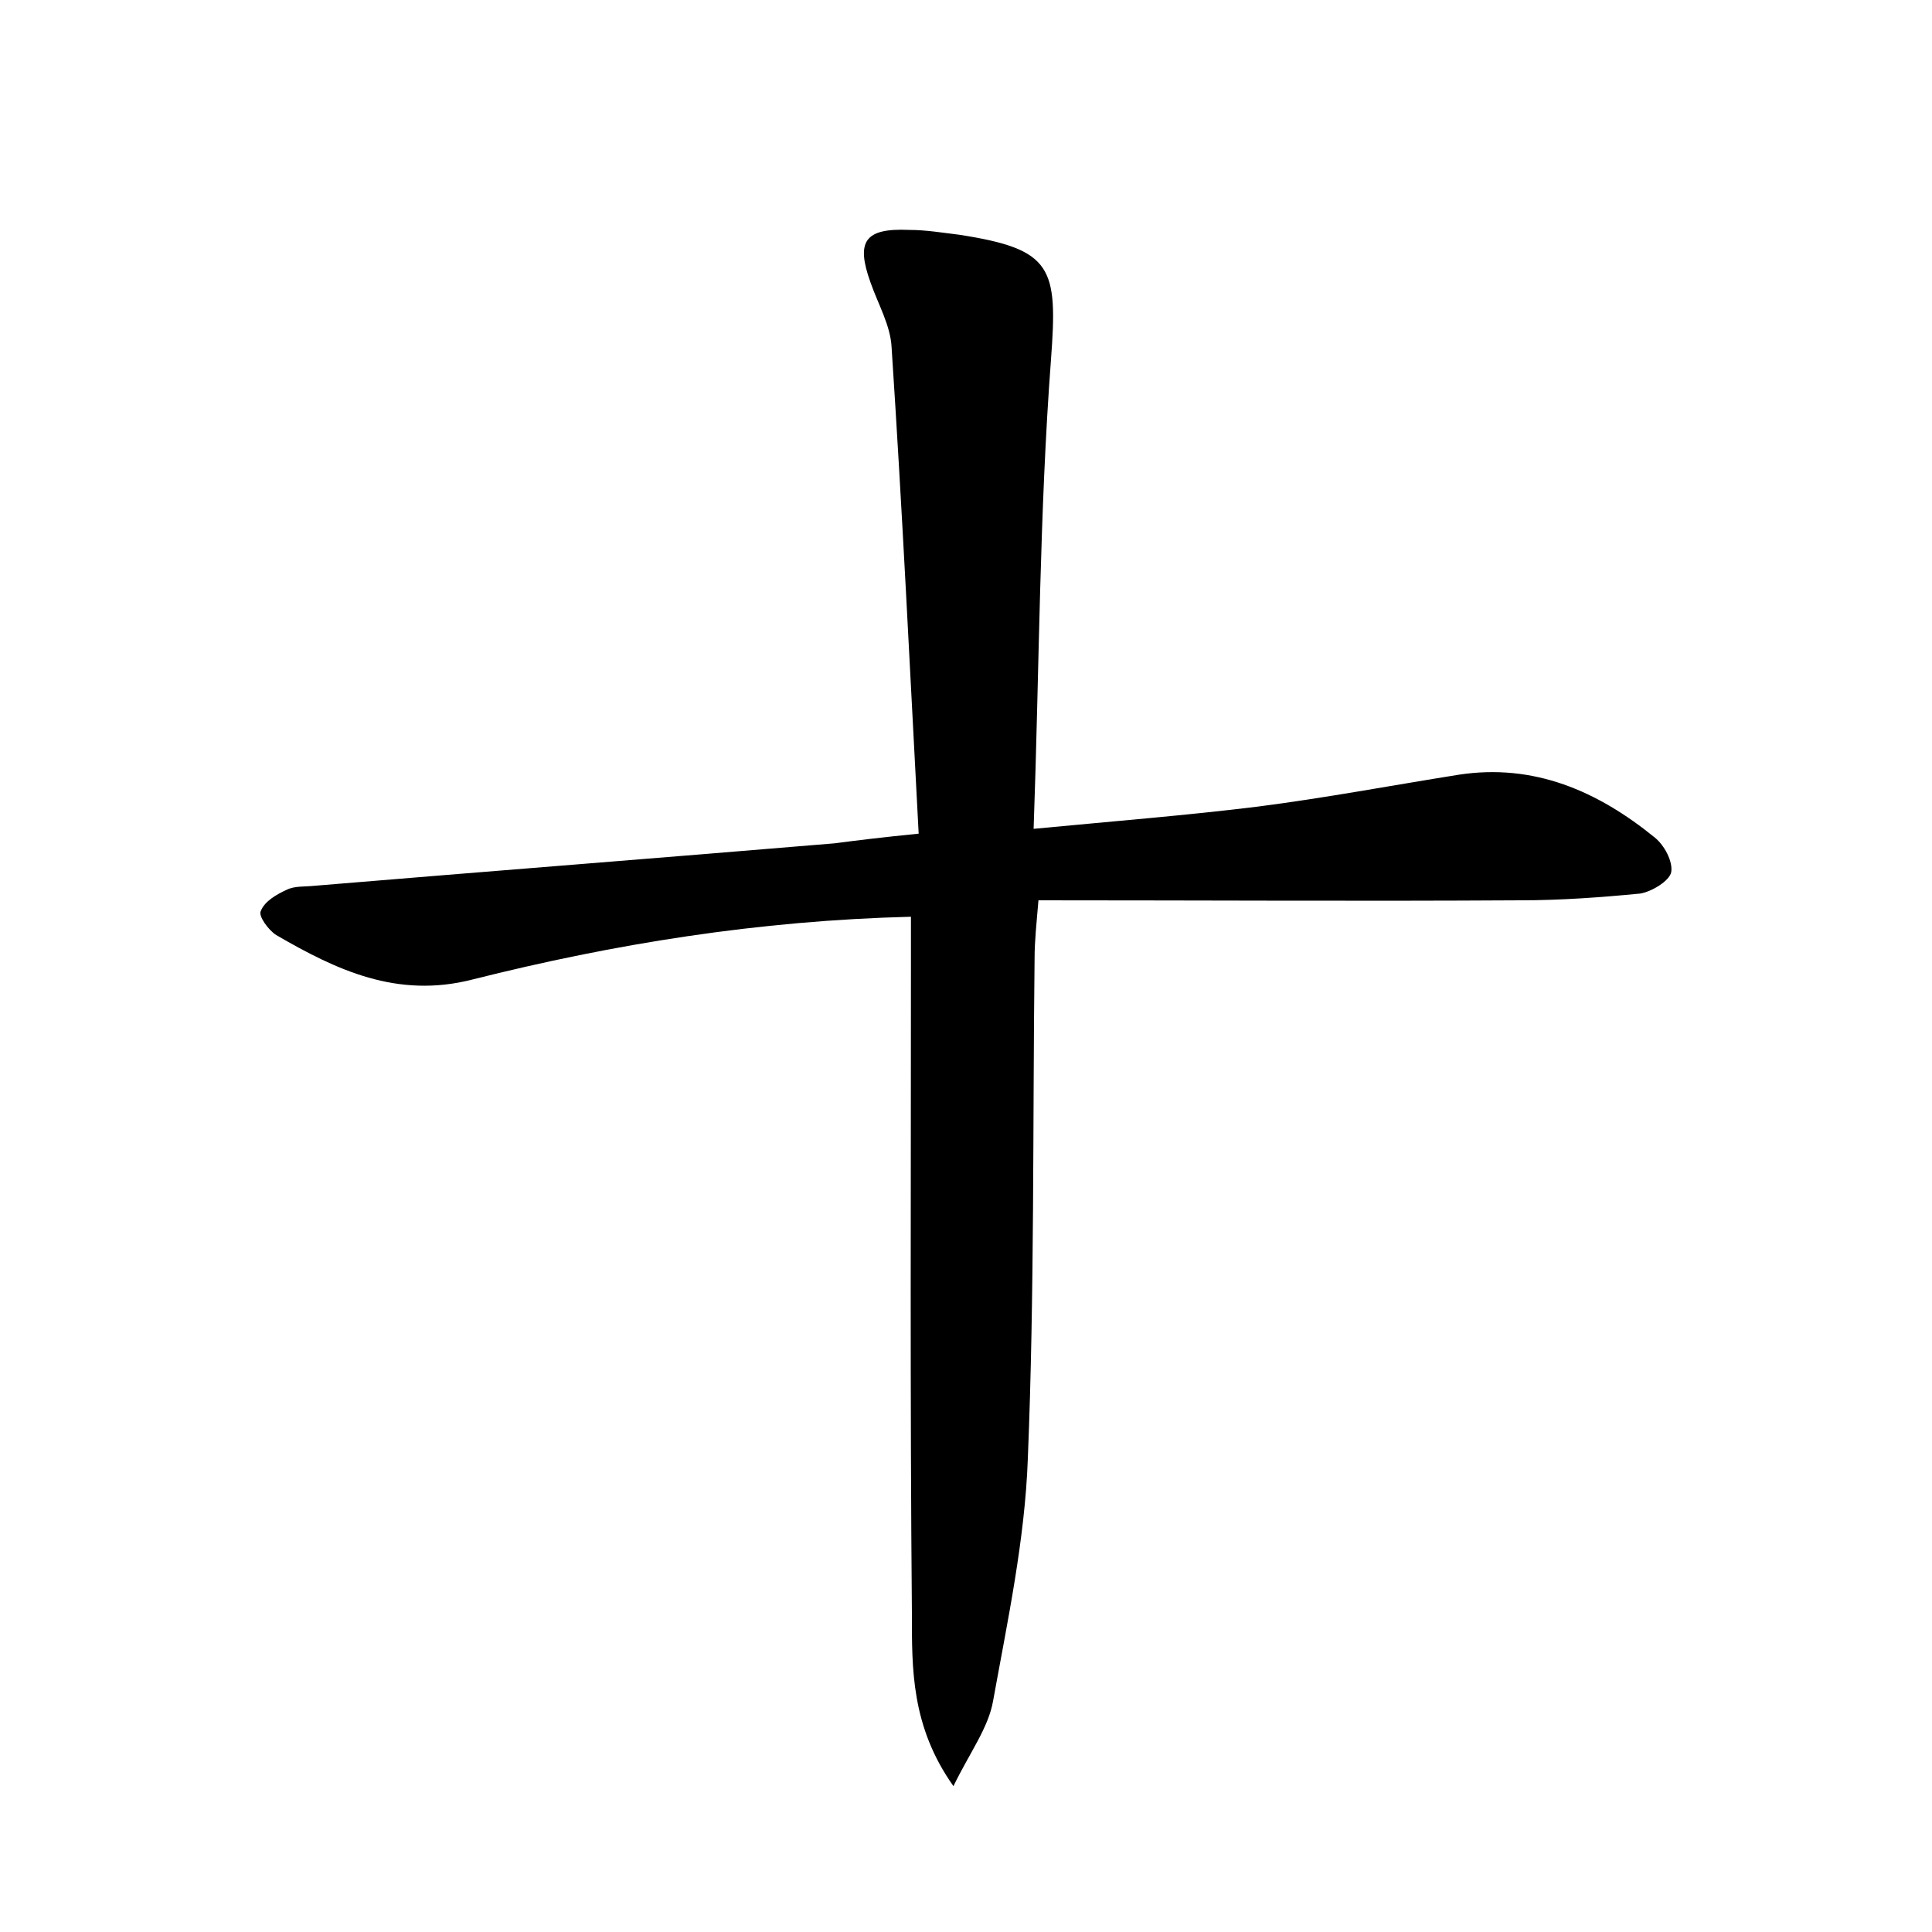 <?xml version="1.0" encoding="utf-8"?>
<!-- Generator: Adobe Illustrator 22.0.0, SVG Export Plug-In . SVG Version: 6.00 Build 0)  -->
<svg version="1.1" id="图层_1" xmlns="http://www.w3.org/2000/svg" xmlns:xlink="http://www.w3.org/1999/xlink" x="0px" y="0px"
	 viewBox="0 0 200 200" style="enable-background:new 0 0 200 200;" xml:space="preserve">
<style type="text/css">
	.st0{fill:#FFFFFF;}
</style>
<g>
	
	<path d="M95.1,86.3c-0.9-16.9-1.7-33.6-2.8-50.3c-0.1-2.3-1.4-4.5-2.2-6.8c-1.5-4.2-0.6-5.6,4-5.4c1.8,0,3.5,0.3,5.2,0.5
		c9.7,1.5,10.2,3.4,9.5,12.9c-1.2,15.9-1.2,31.8-1.8,48.6c8.4-0.8,15.9-1.4,23.2-2.3c7-0.9,13.9-2.2,20.8-3.3
		c7.8-1.2,14.4,1.7,20.3,6.5c1,0.8,1.9,2.5,1.7,3.6c-0.2,0.9-2,2-3.2,2.2c-4.1,0.4-8.3,0.7-12.4,0.7c-16.5,0.1-32.9,0-49.9,0
		c-0.2,2.4-0.4,4.2-0.4,6c-0.2,17.3,0,34.6-0.7,51.8c-0.3,8.4-2.1,16.8-3.6,25.1c-0.5,2.8-2.4,5.3-4.1,8.8
		c-4.4-6.2-4.3-12.2-4.3-17.9c-0.2-22.2-0.1-44.5-0.1-66.7c0-1.7,0-3.4,0-5.4c-15.8,0.4-30.7,2.8-45.4,6.5c-7.8,2-14.1-1-20.3-4.6
		c-0.8-0.5-1.9-2-1.6-2.5c0.4-1,1.6-1.7,2.7-2.2c0.8-0.4,1.9-0.3,2.8-0.4c18-1.5,36-2.9,53.9-4.4C88.7,87,91.1,86.7,95.1,86.3z"/>
</g>
</svg>
